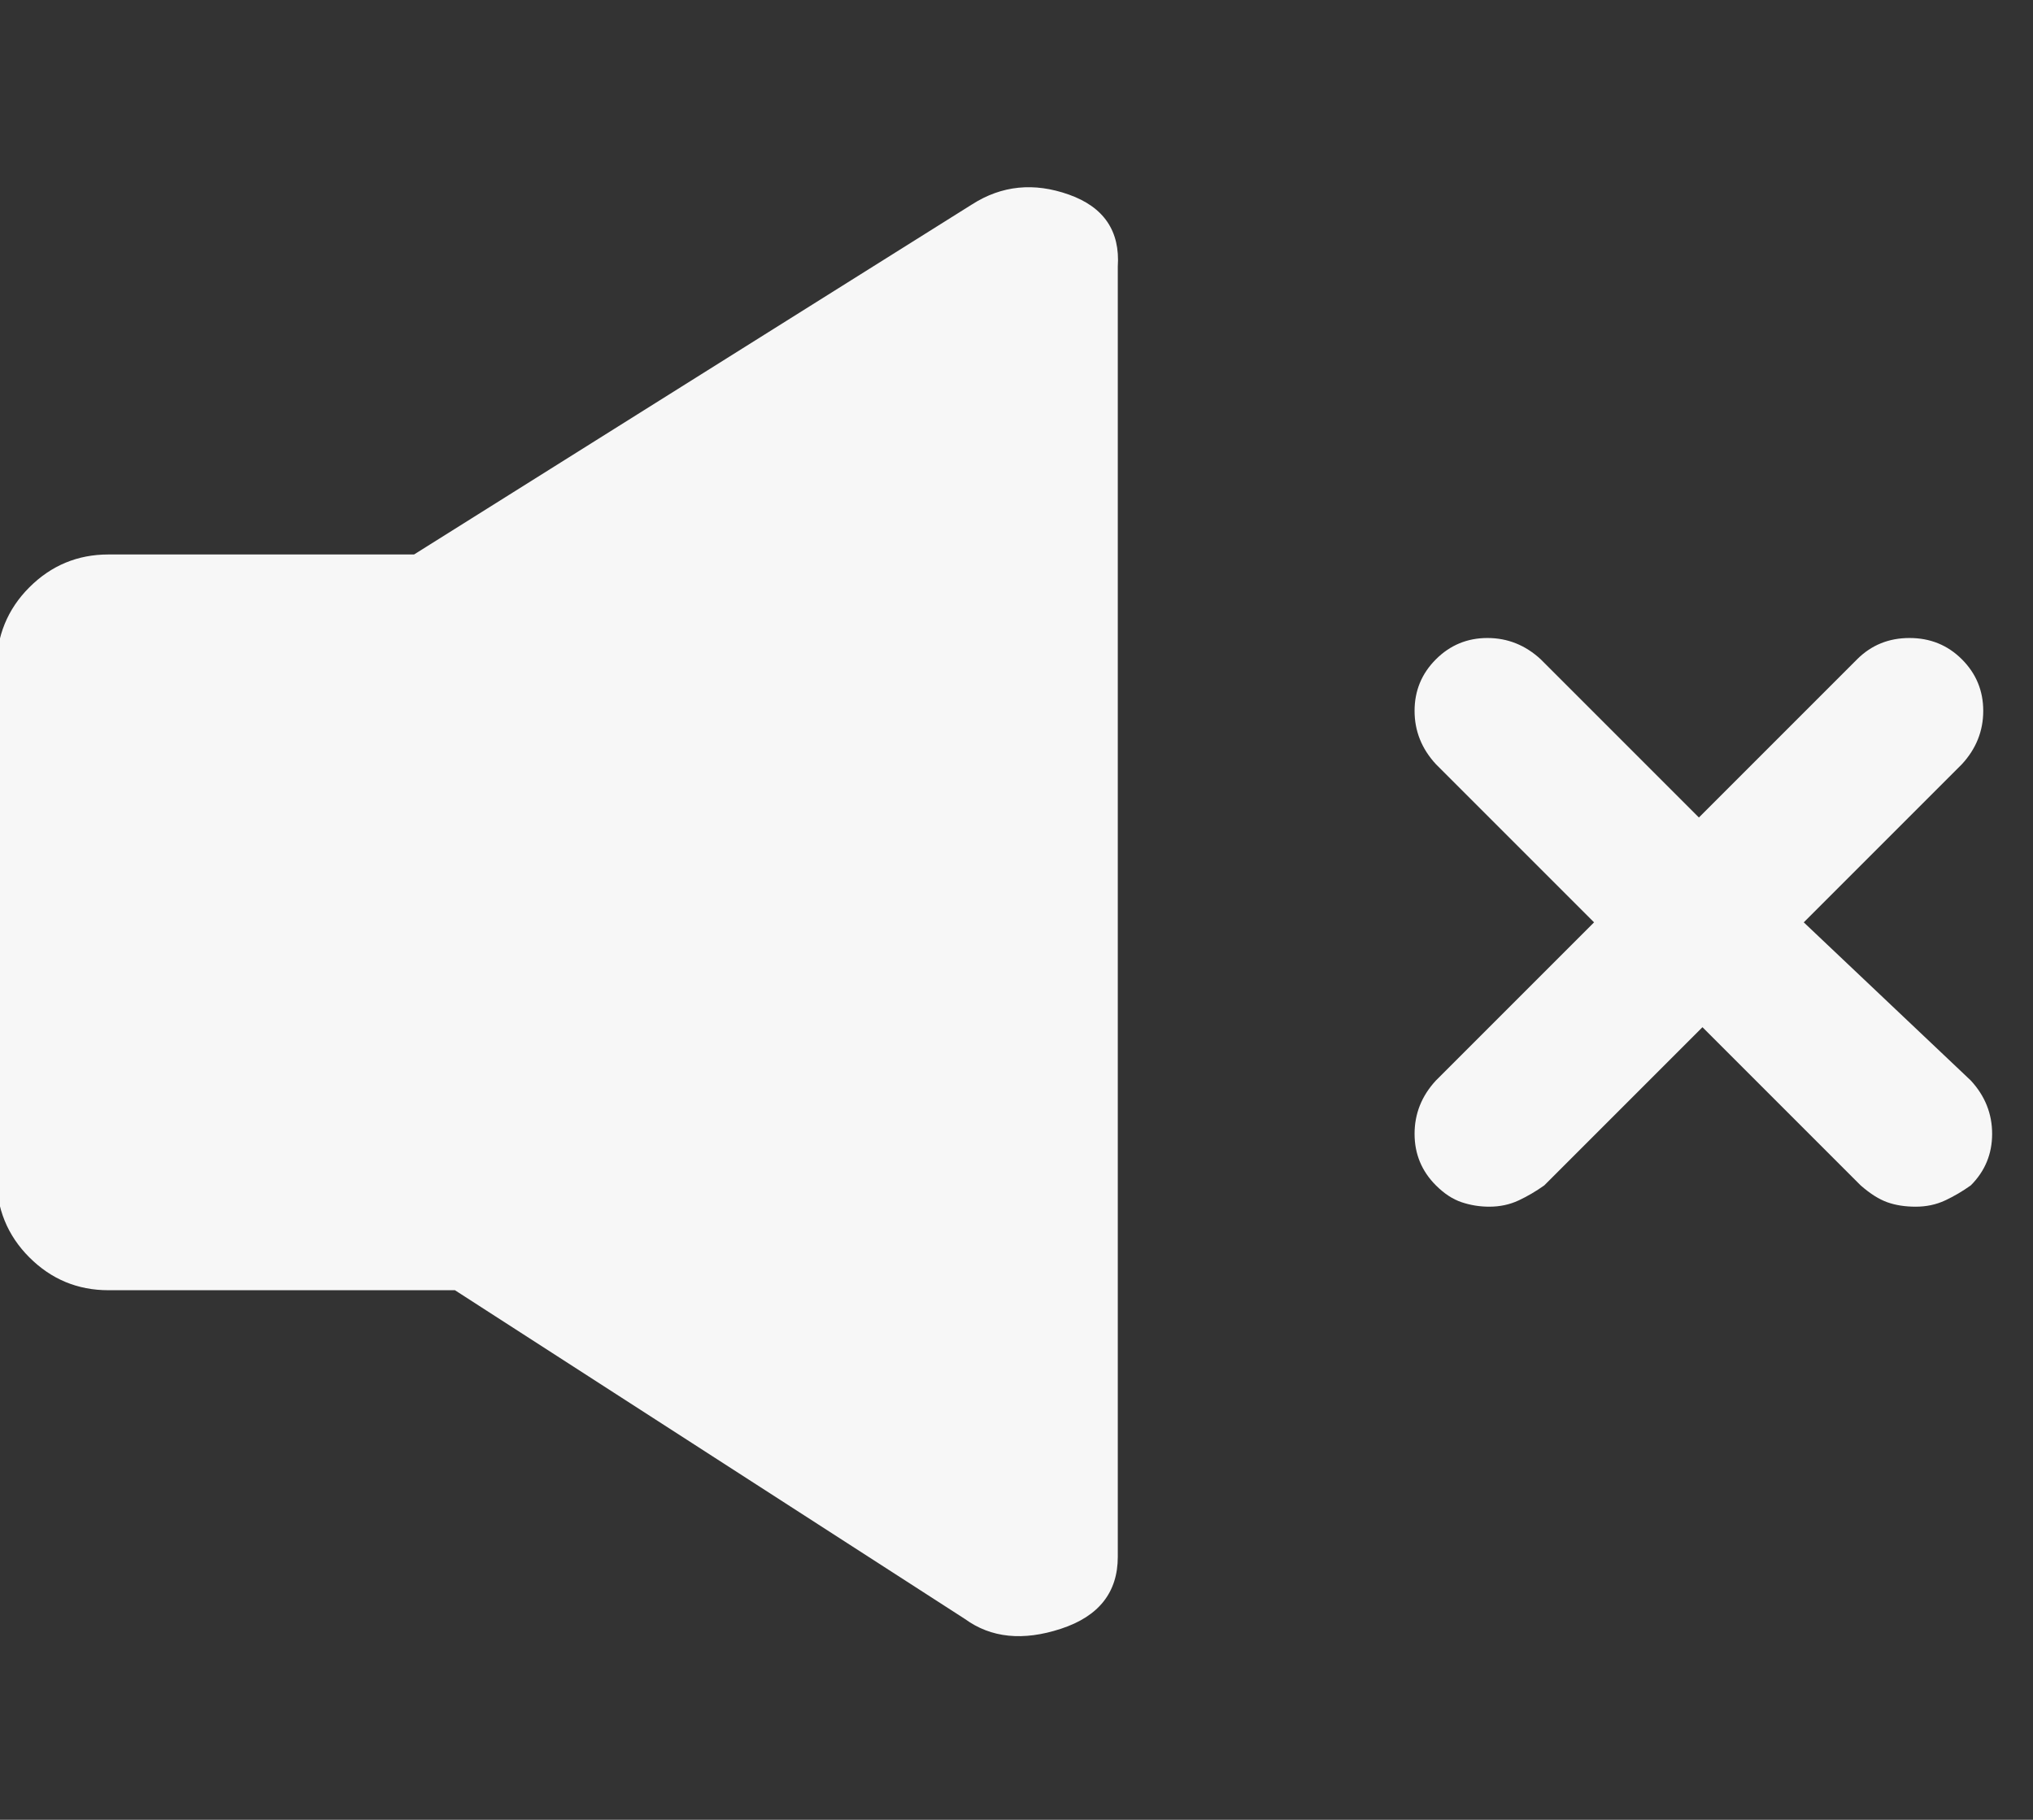 <svg width="1144" height="1024" xmlns="http://www.w3.org/2000/svg" xmlns:svg="http://www.w3.org/2000/svg">
 <rect width="100%" height="100%" fill="#333333" stroke="none"/>
 <g>
  <title>Layer 1</title>
  <g id="svg_1" transform="matrix(1,0,0,-1,0,960) ">
   <path id="svg_2" d="m1015,441l89,89q12,13 12,30t-12,29t-29.5,12t-29.5,-12l-89,-89l-89,89q-13,12 -30,12t-29,-12t-12,-29t12,-30l89,-89l-89,-89q-12,-13 -12,-30t12,-29q7,-7 14.5,-9.5t15.5,-2.5q9,0 16.5,3.5t14.5,8.5l89,89l89,-89q8,-7 15,-9.5t16,-2.5t16.5,3.5t14.5,8.5q12,12 12,29t-12,30l-94,89l0,0zm-468,404l-314,-197l-172,0q-26,0 -44.5,-18.5t-18.5,-45.5l0,-286q0,-27 18.5,-45.5t44.5,-18.5l195,0l287,-185q22,-16 54,-5.5t32,40.5l0,726q2,30 -27.5,40.5t-54.5,-5.5l0,0z" fill="#f7f7f7"/>
  </g>
 </g>
</svg>
